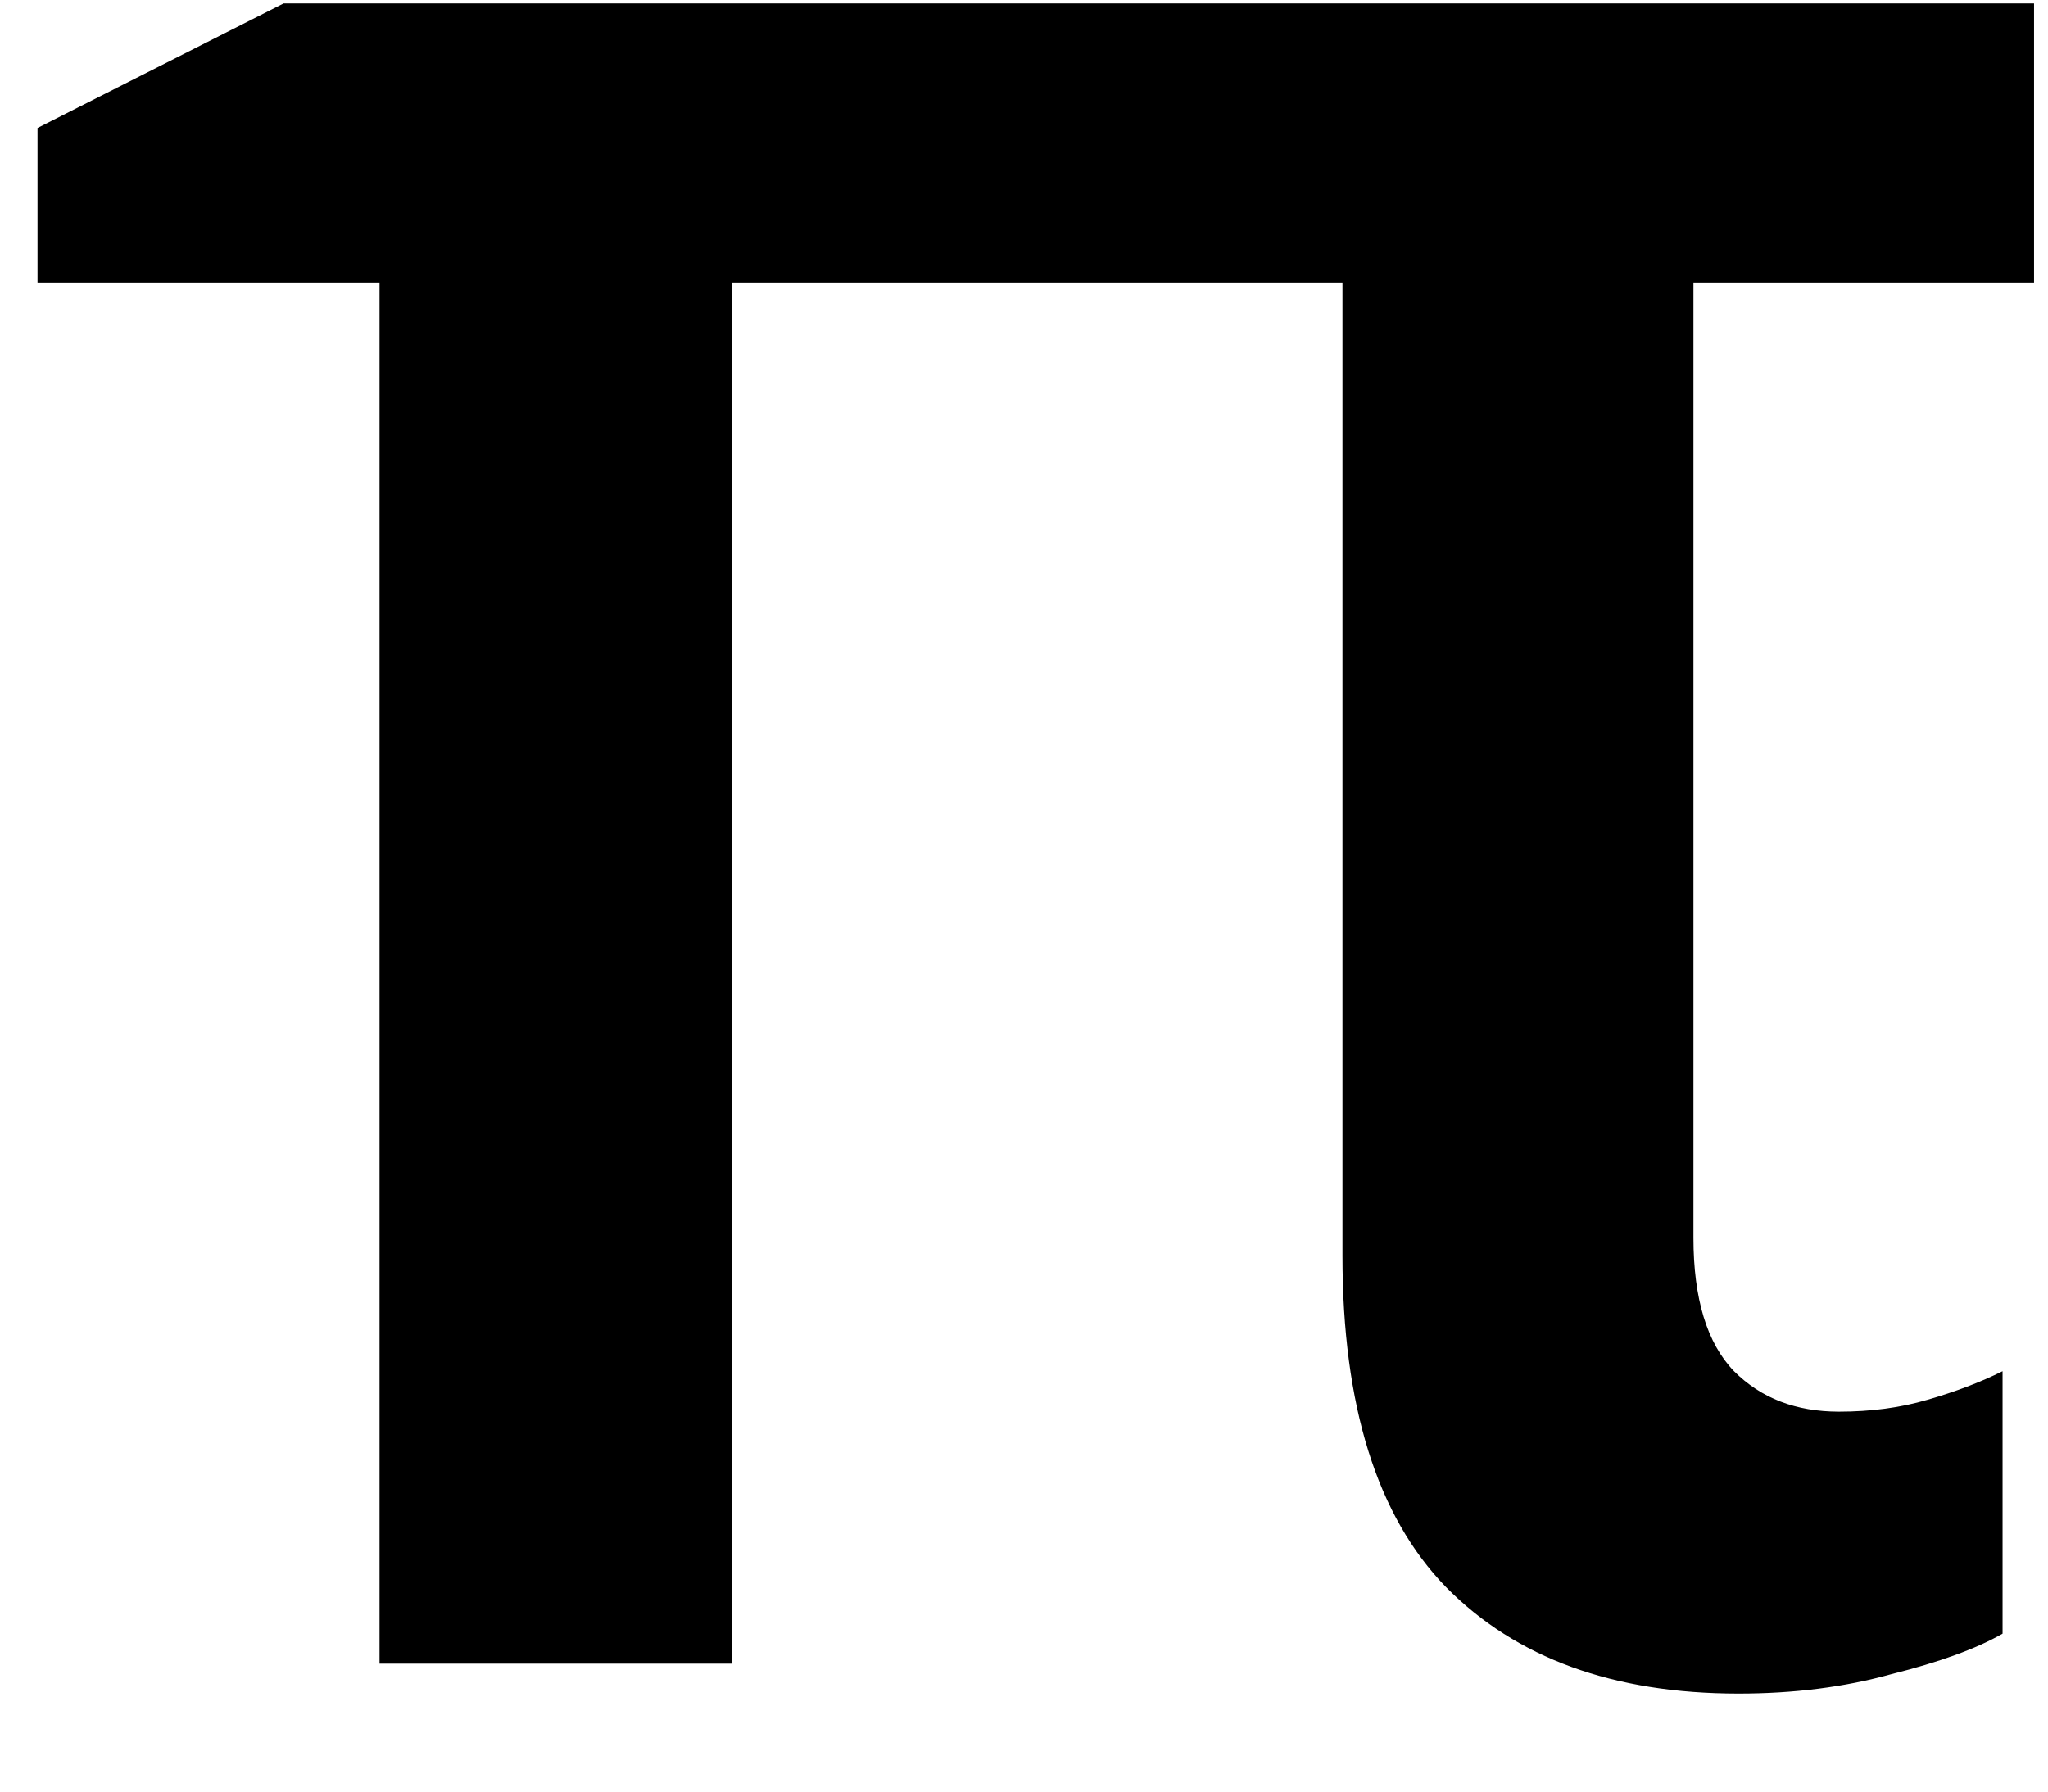 <svg width="16" height="14" viewBox="0 0 16 14" fill="none" xmlns="http://www.w3.org/2000/svg">
<path d="M14.367 11.031C14.617 11.031 14.848 11 15.059 10.938C15.277 10.875 15.473 10.801 15.645 10.715V12.766C15.441 12.883 15.152 12.988 14.777 13.082C14.41 13.184 14.012 13.234 13.582 13.234C12.605 13.234 11.844 12.957 11.297 12.402C10.758 11.848 10.488 10.984 10.488 9.812V2.207H5.719V13H2.965V2.207H0.293V1L2.215 0.027H15.891V2.207H13.23V9.672C13.23 10.148 13.336 10.496 13.547 10.715C13.758 10.926 14.031 11.031 14.367 11.031Z" fill="black"/>
</svg>
